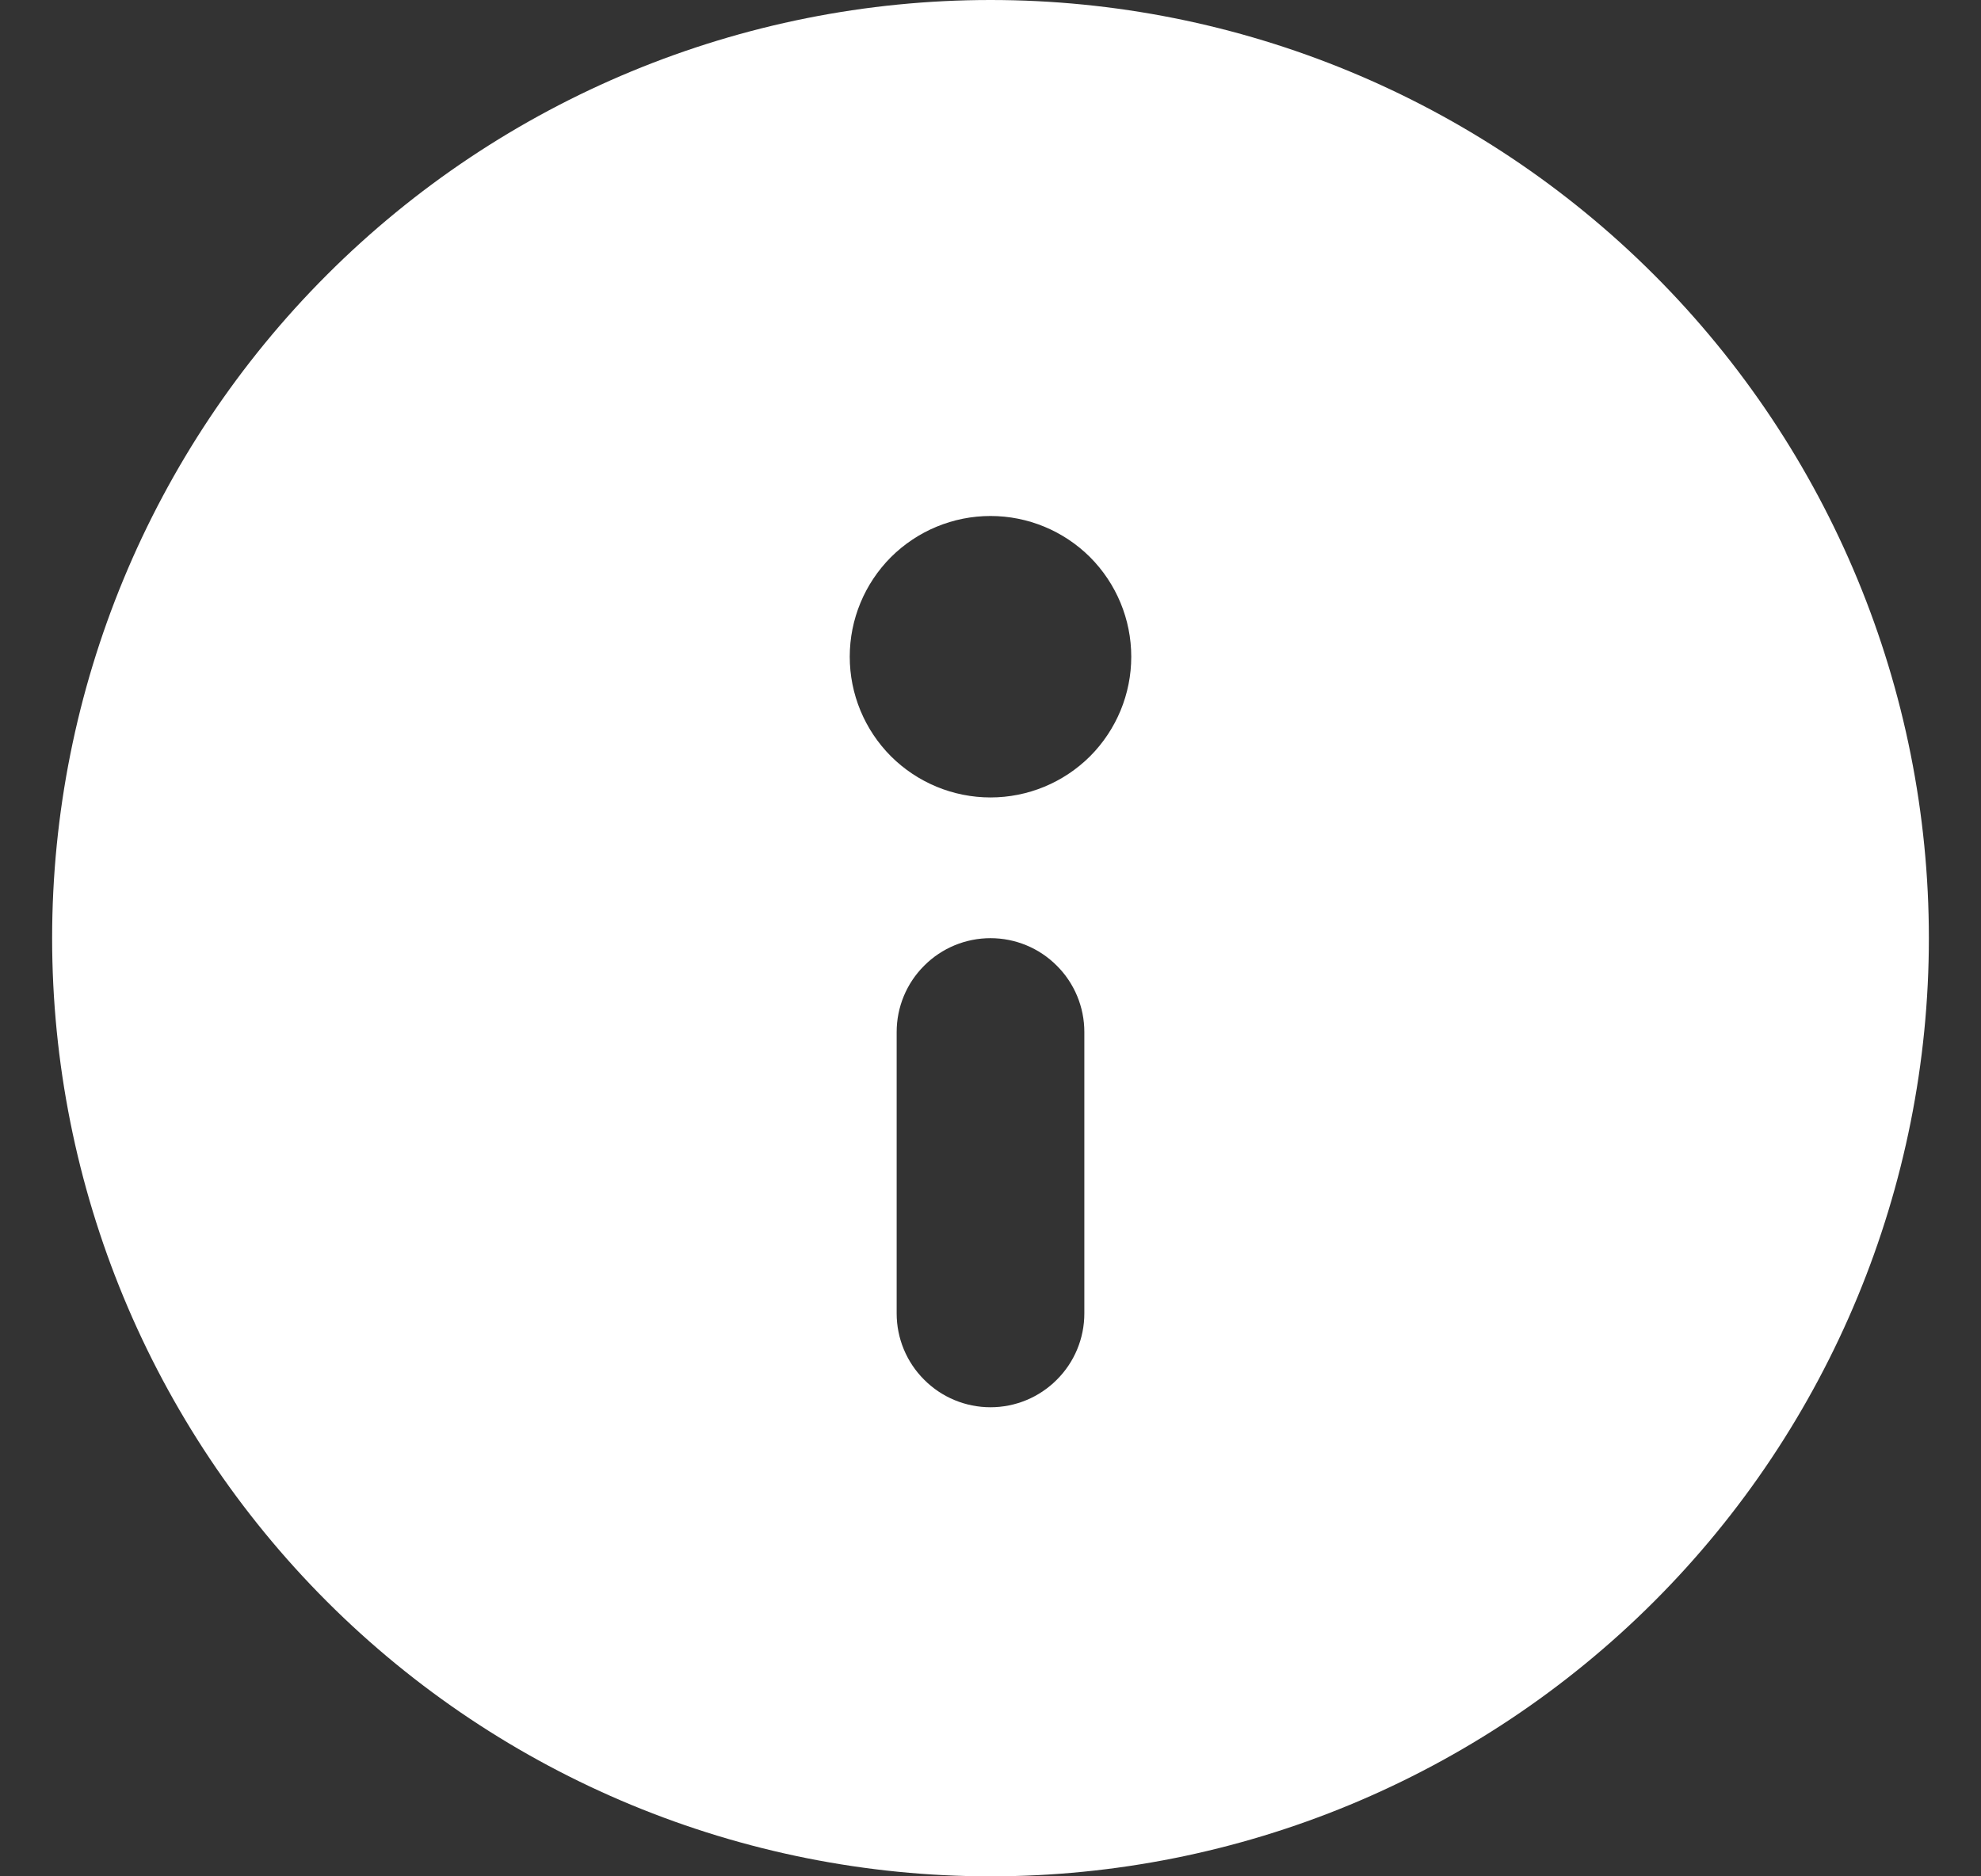 <svg width="19" height="18" viewBox="0 0 19 18" fill="none" xmlns="http://www.w3.org/2000/svg">
<rect x="0" y="0" width="19" height="18" fill="#333333" stroke="none"/>
<path d="M18.5 9C18.5 11.387 17.552 13.676 15.864 15.364C14.176 17.052 11.887 18 9.5 18C7.113 18 4.824 17.052 3.136 15.364C1.448 13.676 0.5 11.387 0.5 9C0.5 6.613 1.448 4.324 3.136 2.636C4.824 0.948 7.113 0 9.5 0C11.887 0 14.176 0.948 15.864 2.636C17.552 4.324 18.5 6.613 18.5 9ZM8.6 9.9V12.6C8.6 12.839 8.695 13.068 8.864 13.236C9.032 13.405 9.261 13.5 9.5 13.5C9.739 13.5 9.968 13.405 10.136 13.236C10.305 13.068 10.4 12.839 10.4 12.6V9.9C10.4 9.661 10.305 9.432 10.136 9.264C9.968 9.095 9.739 9 9.5 9C9.261 9 9.032 9.095 8.864 9.264C8.695 9.432 8.6 9.661 8.6 9.9ZM9.5 4.95C9.142 4.95 8.799 5.092 8.545 5.345C8.292 5.599 8.15 5.942 8.15 6.3C8.15 6.658 8.292 7.001 8.545 7.255C8.799 7.508 9.142 7.65 9.5 7.65C9.858 7.65 10.201 7.508 10.455 7.255C10.708 7.001 10.85 6.658 10.85 6.3C10.85 5.942 10.708 5.599 10.455 5.345C10.201 5.092 9.858 4.95 9.5 4.95Z" fill="white"/>
</svg>
